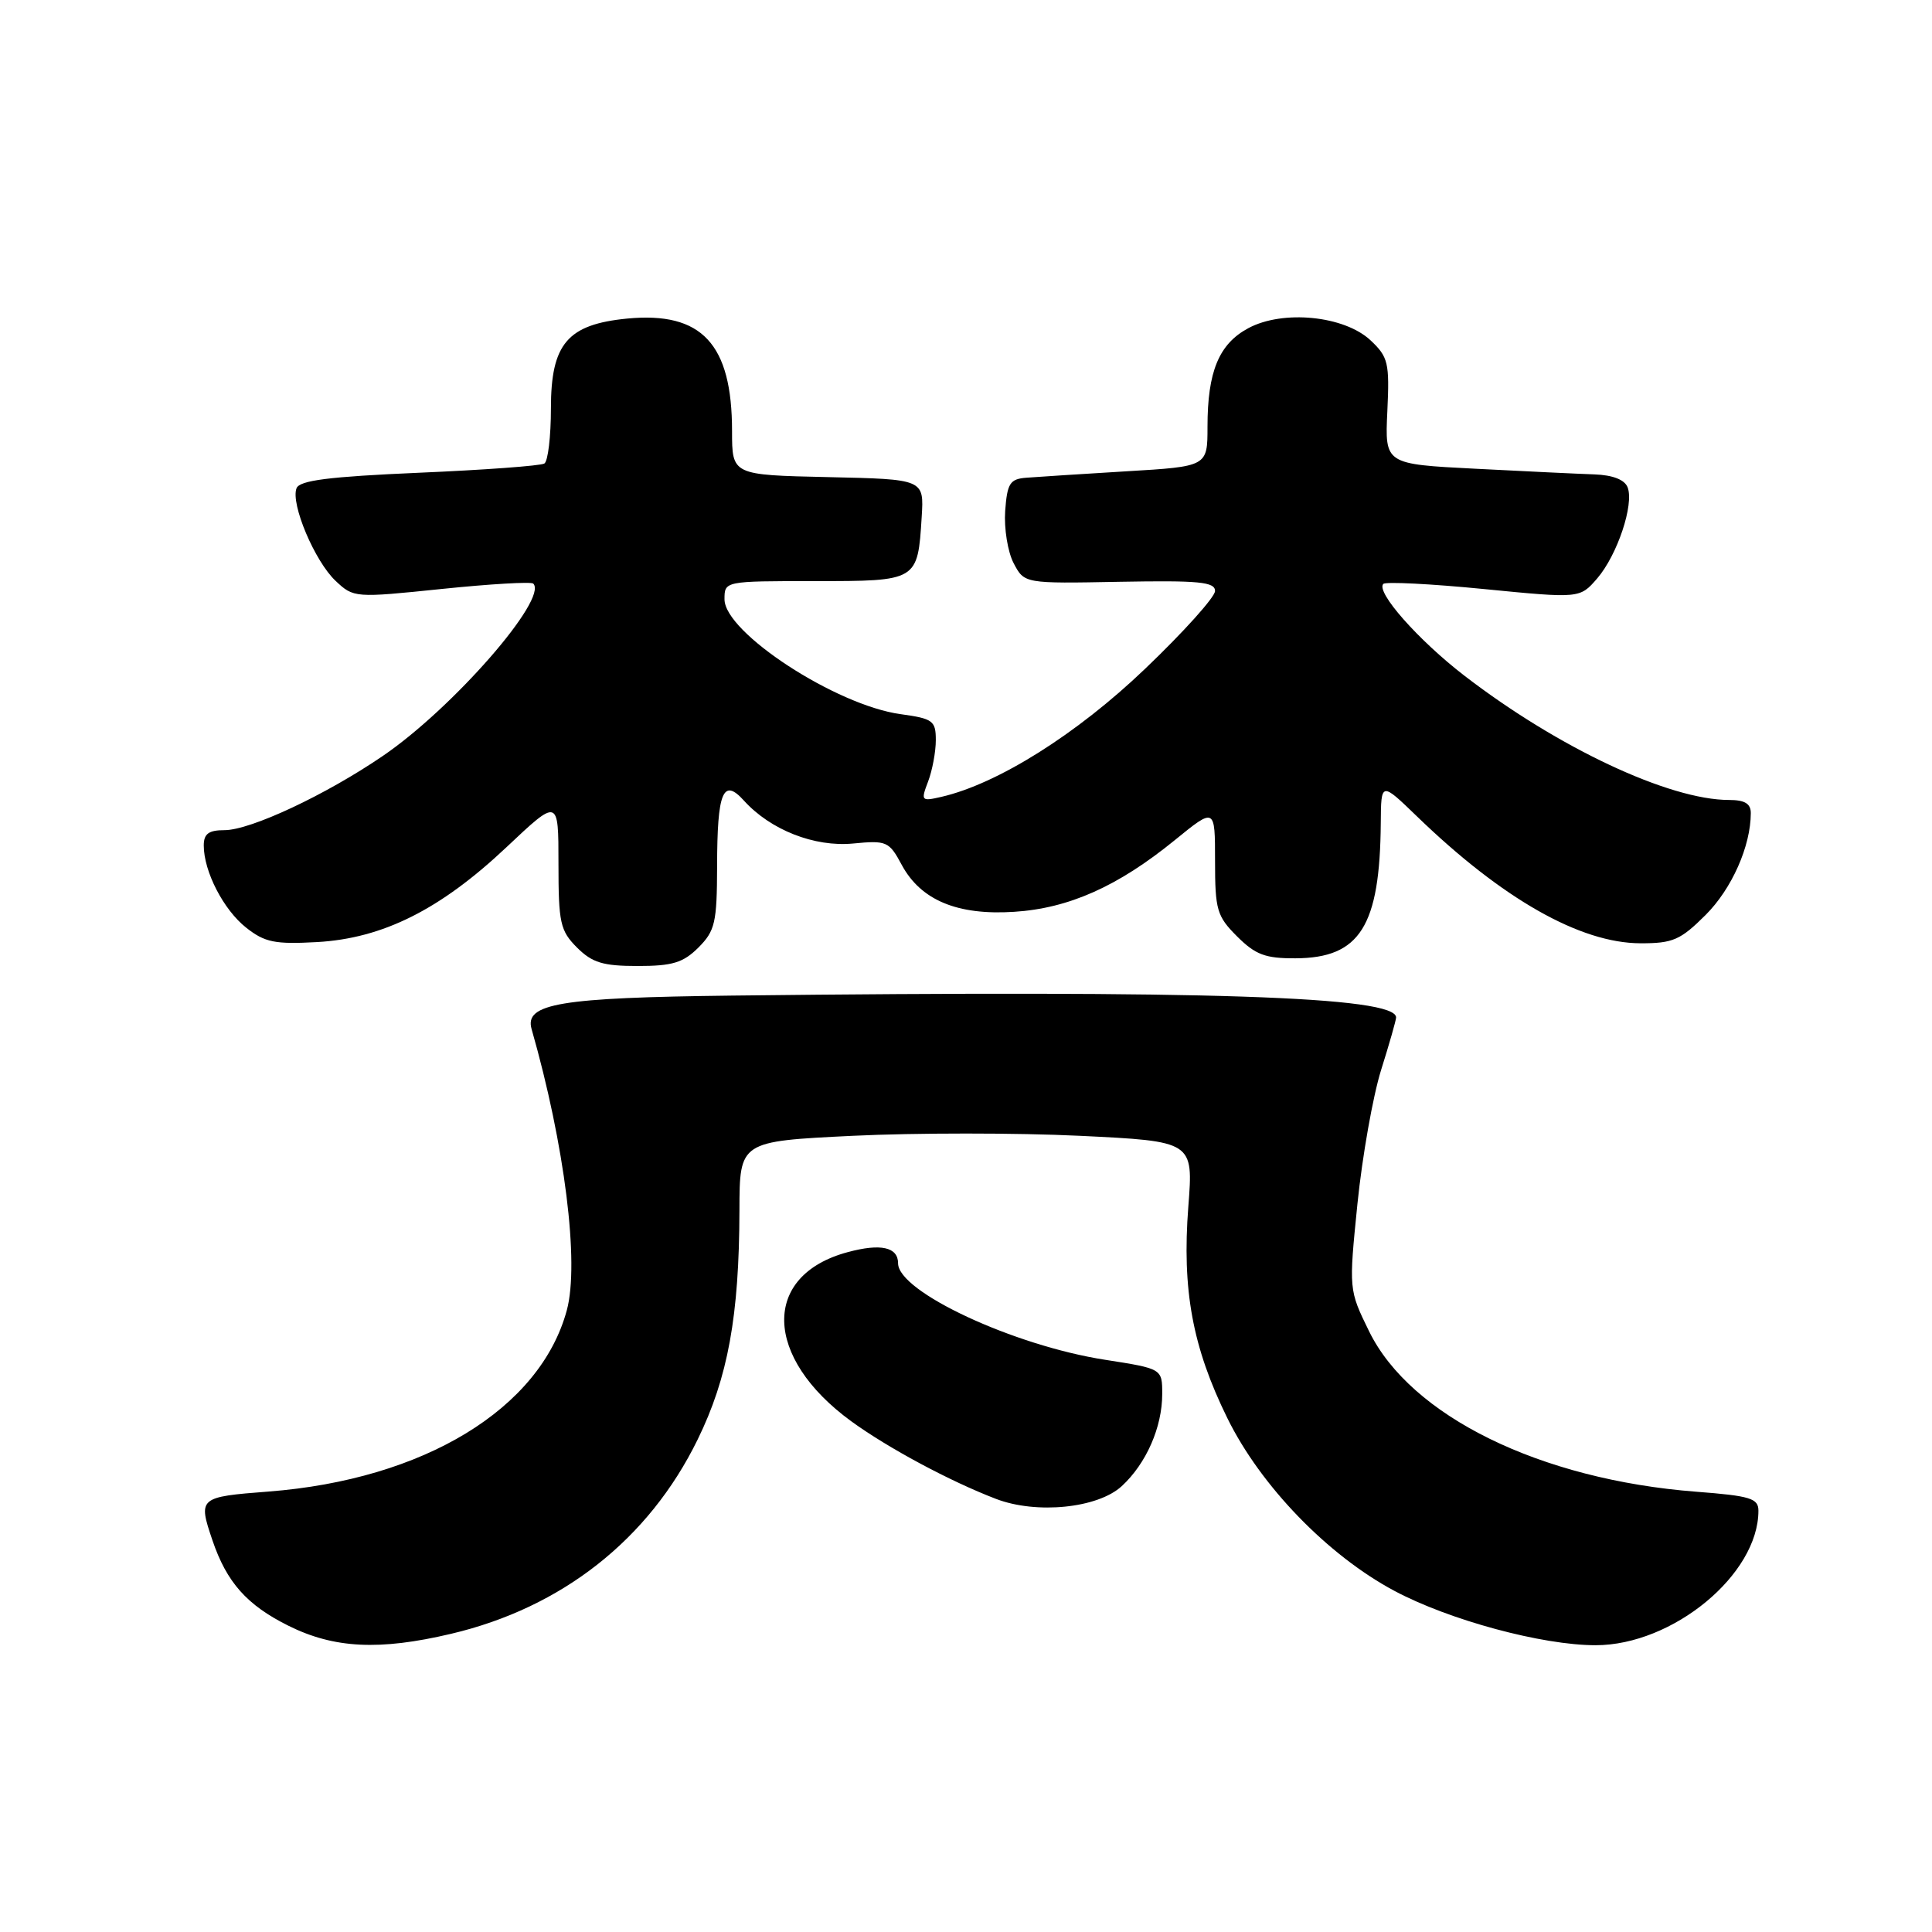 <?xml version="1.0" encoding="UTF-8" standalone="no"?>
<!DOCTYPE svg PUBLIC "-//W3C//DTD SVG 1.1//EN" "http://www.w3.org/Graphics/SVG/1.1/DTD/svg11.dtd" >
<svg xmlns="http://www.w3.org/2000/svg" xmlns:xlink="http://www.w3.org/1999/xlink" version="1.1" viewBox="0 0 256 256">
 <g >
 <path fill="currentColor"
d=" M 59.76 216.49 C 74.46 213.03 85.97 203.97 92.43 190.77 C 96.46 182.55 97.95 174.37 97.98 160.36 C 98.00 151.23 98.00 151.23 113.00 150.50 C 121.25 150.10 134.78 150.10 143.07 150.50 C 158.13 151.23 158.13 151.23 157.46 159.87 C 156.61 170.91 158.00 178.50 162.63 187.91 C 167.04 196.89 175.94 206.09 184.77 210.80 C 192.05 214.68 204.35 218.00 211.42 218.00 C 221.66 218.00 233.00 208.63 233.00 200.18 C 233.00 198.54 231.94 198.21 224.75 197.66 C 204.07 196.06 186.91 187.64 181.41 176.40 C 178.72 170.90 178.72 170.90 179.87 159.49 C 180.51 153.21 181.92 145.25 183.00 141.79 C 184.09 138.33 184.98 135.20 184.99 134.83 C 185.04 132.03 159.96 131.20 97.00 131.92 C 74.17 132.19 69.47 132.97 70.44 136.36 C 74.83 151.70 76.79 167.36 75.11 173.60 C 71.58 186.68 56.16 196.05 35.57 197.64 C 26.34 198.35 26.23 198.44 28.15 204.10 C 30.04 209.67 32.72 212.68 38.20 215.41 C 44.25 218.43 50.28 218.73 59.76 216.49 Z  M 148.64 196.92 C 151.89 193.92 154.00 189.11 154.00 184.71 C 154.00 181.36 154.00 181.36 146.44 180.18 C 134.31 178.30 119.00 171.16 119.00 167.40 C 119.00 165.24 116.70 164.73 112.31 165.92 C 100.91 168.99 101.15 179.84 112.80 188.33 C 117.67 191.87 125.84 196.26 131.97 198.61 C 137.34 200.67 145.46 199.85 148.64 196.92 Z  M 92.55 125.55 C 94.75 123.34 95.00 122.26 95.02 114.80 C 95.03 104.92 95.81 103.02 98.57 106.08 C 102.09 109.97 107.91 112.26 113.04 111.77 C 117.49 111.34 117.81 111.48 119.49 114.61 C 122.01 119.28 126.86 121.31 134.38 120.82 C 141.63 120.36 148.14 117.45 155.67 111.32 C 161.00 106.98 161.00 106.98 161.00 114.07 C 161.00 120.57 161.24 121.40 163.92 124.08 C 166.36 126.51 167.66 127.00 171.67 126.98 C 180.20 126.94 182.85 122.73 182.96 109.04 C 183.00 103.58 183.00 103.58 187.75 108.17 C 199.06 119.11 209.38 124.97 217.37 124.99 C 221.67 125.00 222.67 124.56 226.01 121.23 C 229.48 117.76 231.98 112.12 231.99 107.75 C 232.00 106.49 231.20 106.00 229.11 106.00 C 221.18 106.00 206.46 99.09 194.05 89.54 C 187.92 84.82 182.26 78.41 183.30 77.37 C 183.61 77.06 189.60 77.36 196.61 78.05 C 209.34 79.30 209.34 79.30 211.64 76.64 C 214.31 73.53 216.54 66.85 215.67 64.58 C 215.28 63.56 213.71 62.95 211.28 62.86 C 209.20 62.79 202.10 62.45 195.50 62.11 C 183.50 61.50 183.50 61.50 183.83 54.50 C 184.13 48.08 183.95 47.30 181.61 45.10 C 178.13 41.83 169.98 41.02 165.40 43.49 C 161.51 45.58 160.00 49.24 160.00 56.55 C 160.00 61.81 160.00 61.81 149.25 62.45 C 143.34 62.81 137.38 63.19 136.00 63.30 C 133.82 63.47 133.46 64.03 133.19 67.71 C 133.03 70.02 133.53 73.13 134.31 74.62 C 135.73 77.33 135.73 77.33 148.36 77.09 C 158.86 76.90 161.00 77.10 161.00 78.31 C 161.00 79.11 156.83 83.75 151.72 88.63 C 142.67 97.29 132.19 103.87 124.73 105.59 C 122.07 106.20 122.00 106.12 122.98 103.55 C 123.54 102.07 124.00 99.61 124.00 98.07 C 124.00 95.50 123.62 95.22 119.34 94.63 C 110.77 93.46 96.00 83.82 96.00 79.41 C 96.00 77.00 96.00 77.00 107.96 77.00 C 121.61 77.00 121.60 77.01 122.13 68.48 C 122.44 63.50 122.44 63.50 109.72 63.22 C 97.00 62.94 97.00 62.94 97.00 57.12 C 97.00 45.57 93.00 41.27 83.13 42.21 C 75.19 42.98 73.00 45.55 73.00 54.12 C 73.00 57.84 72.61 61.13 72.13 61.42 C 71.64 61.72 64.18 62.27 55.53 62.64 C 43.58 63.16 39.69 63.65 39.29 64.70 C 38.49 66.76 41.71 74.38 44.47 76.97 C 46.86 79.22 47.01 79.23 58.53 78.04 C 64.93 77.38 70.39 77.06 70.66 77.33 C 72.67 79.33 59.99 93.86 50.72 100.17 C 43.15 105.34 33.19 110.00 29.75 110.00 C 27.65 110.00 27.00 110.48 27.00 112.03 C 27.00 115.48 29.62 120.56 32.63 122.93 C 35.09 124.87 36.43 125.14 42.02 124.83 C 50.73 124.34 58.35 120.52 67.12 112.25 C 74.00 105.76 74.00 105.76 74.00 114.42 C 74.00 122.29 74.23 123.32 76.45 125.55 C 78.48 127.57 79.90 128.00 84.50 128.00 C 89.10 128.00 90.52 127.57 92.55 125.55 Z "/>
</g>
</svg>